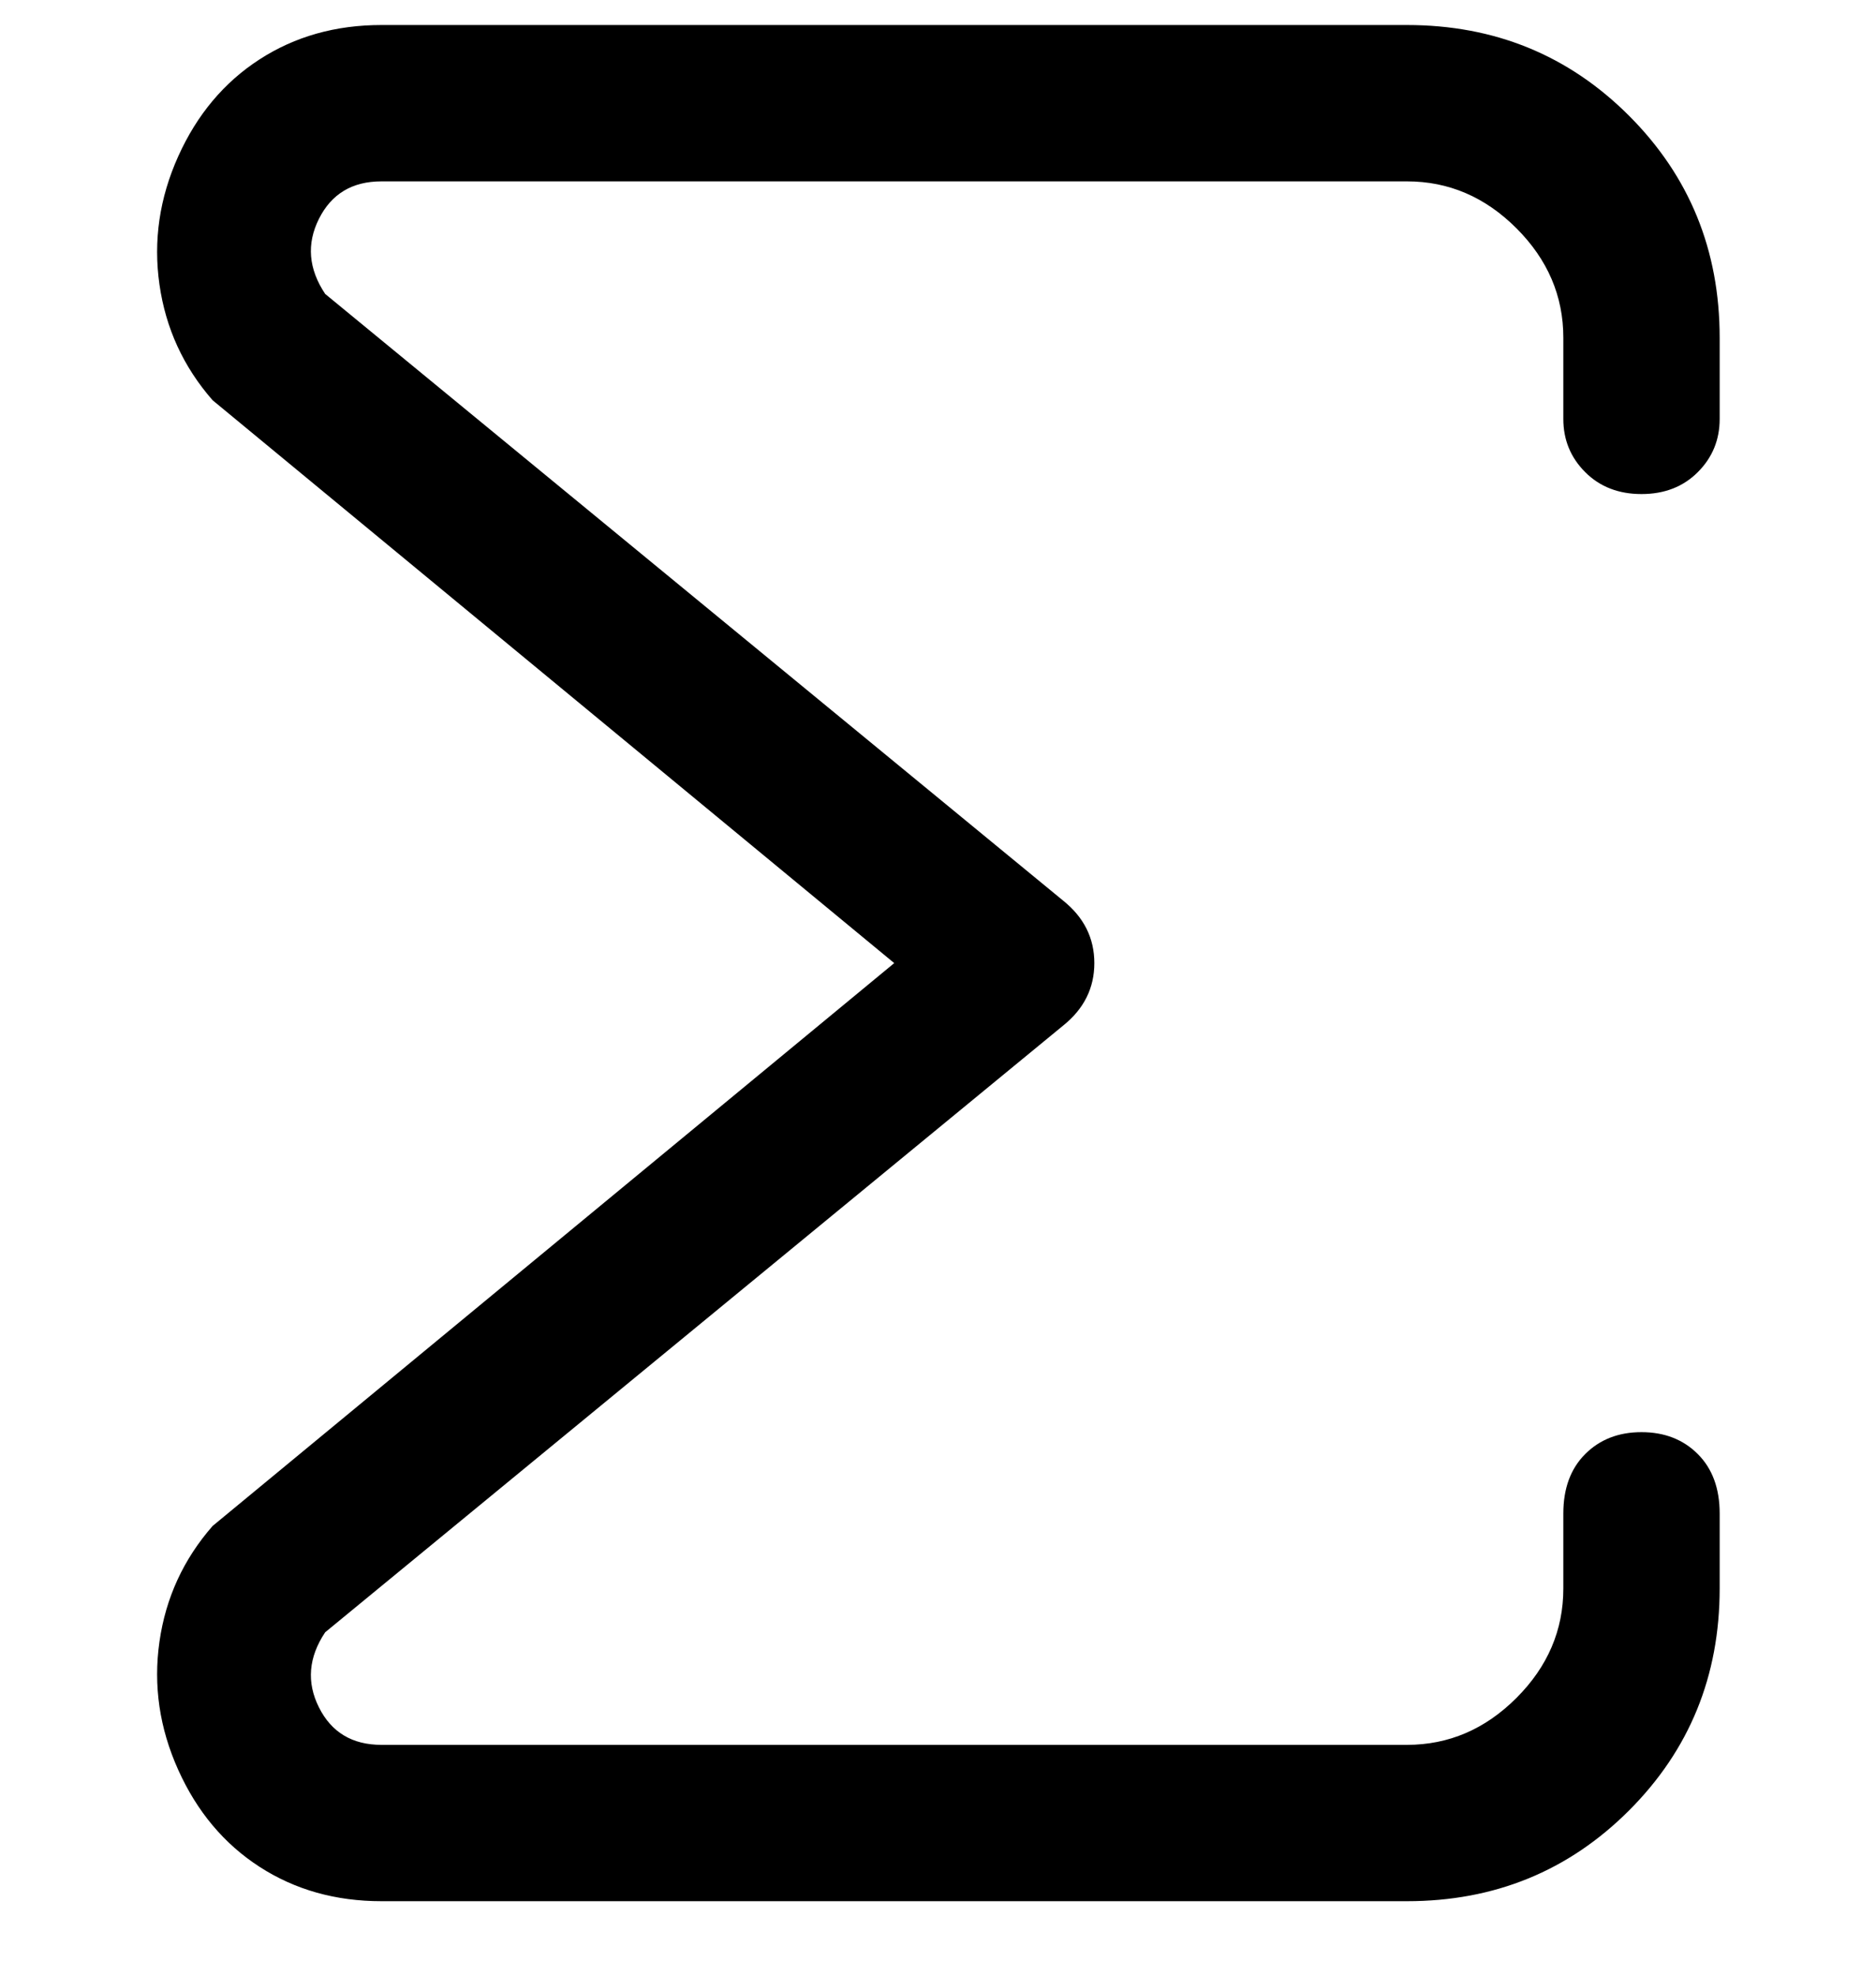 <svg viewBox="0 0 300 316" xmlns="http://www.w3.org/2000/svg"><path d="M225 304H61q-11 0-19.5-5.5t-13-15.5q-4.5-10-3-20.5T34 244l109-90L34 64q-7-8-8.5-18.5t3-20.5q4.5-10 13-15.5T61 4h164q21 0 35.5 14.5T275 54v13q0 5-3.5 8.5t-9 3.5q-5.5 0-9-3.5T250 67V54q0-10-7.5-17.5T225 29H61q-7 0-10 6t1 12l118 97q5 4 5 10t-5 10L52 261q-4 6-1 12t10 6h164q10 0 17.5-7.5T250 254v-12q0-6 3.5-9.5t9-3.5q5.5 0 9 3.5t3.5 9.5v12q0 21-14.5 35.5T225 304z"/></svg>